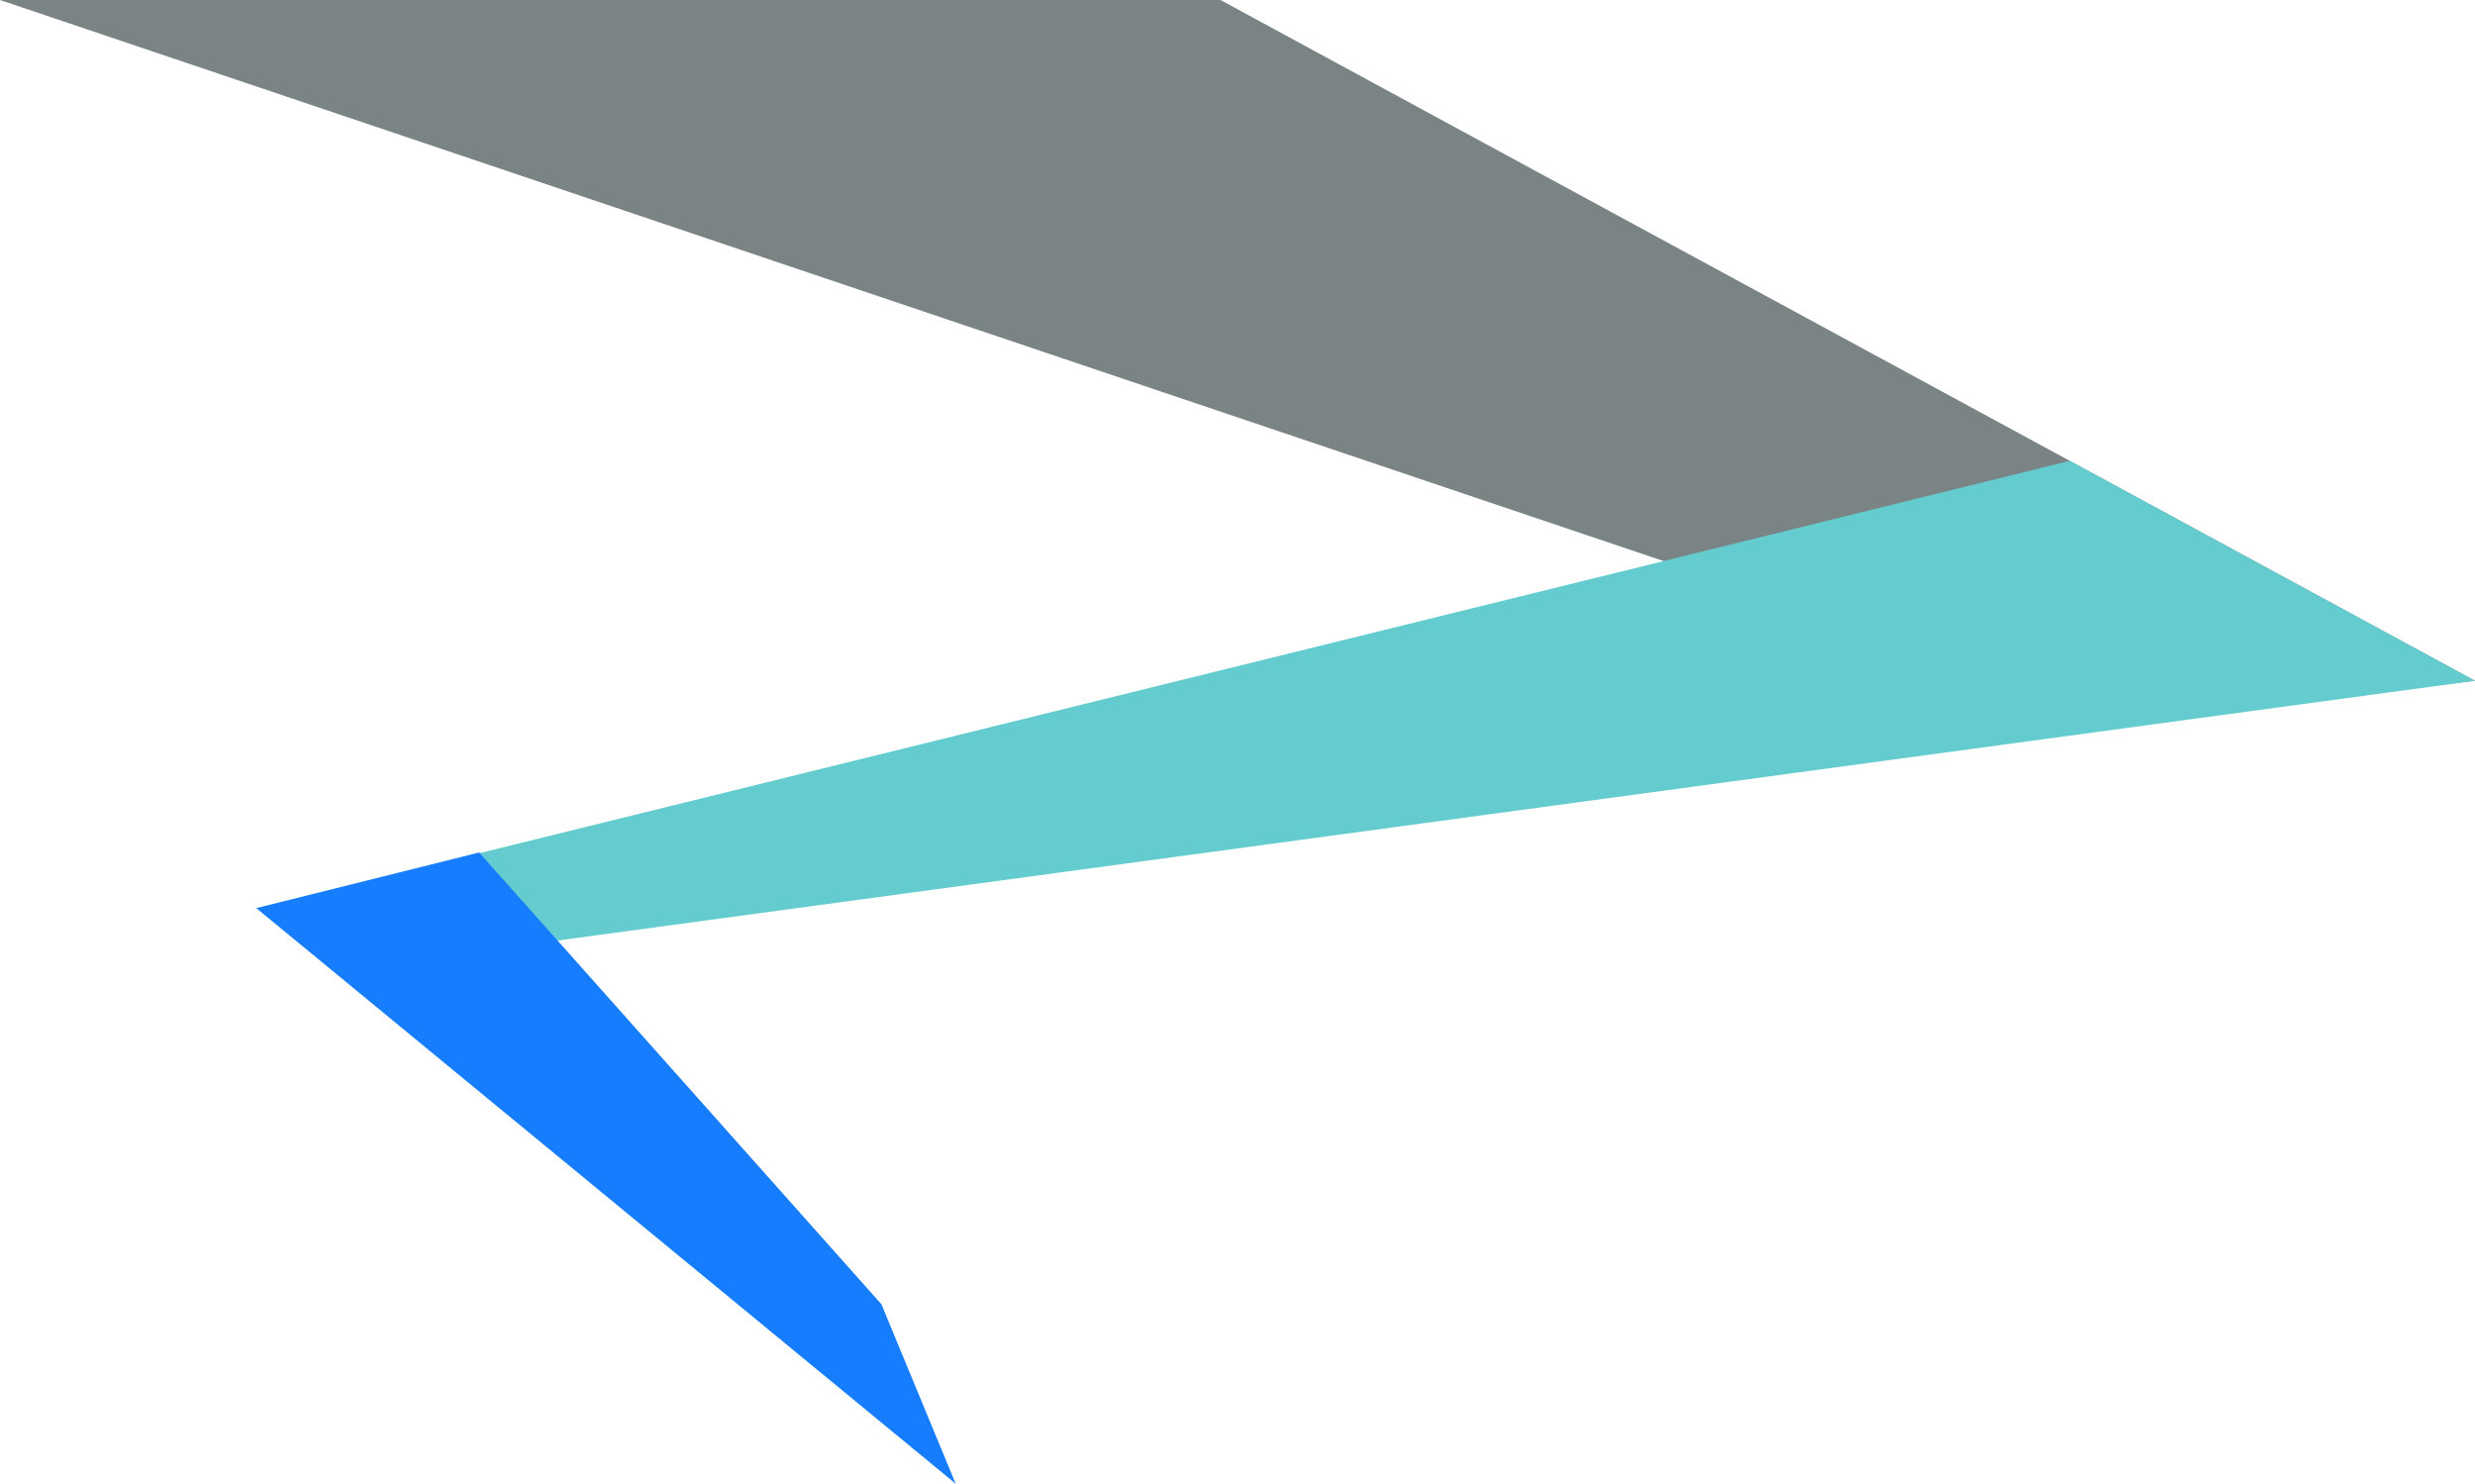 <svg xmlns="http://www.w3.org/2000/svg" viewBox="0 0 1599.7 959"><defs><style>.cls-1{fill:#7b8484;}.cls-2{fill:#64cccf;}.cls-3{fill:#167dff;}</style></defs><title>首页-下方-大边</title><g id="图层_2" data-name="图层 2"><g id="body2bg"><polygon class="cls-1" points="0 0 1381.7 466 1599.7 440 1300.93 277.87 788.87 0 0 0"/><polygon class="cls-2" points="165.7 587 1337.82 297.89 1599.7 440 241.7 624 165.7 587"/><polygon class="cls-3" points="165.7 587 617.7 959 569.7 843 309.7 551 165.7 587"/></g></g></svg>